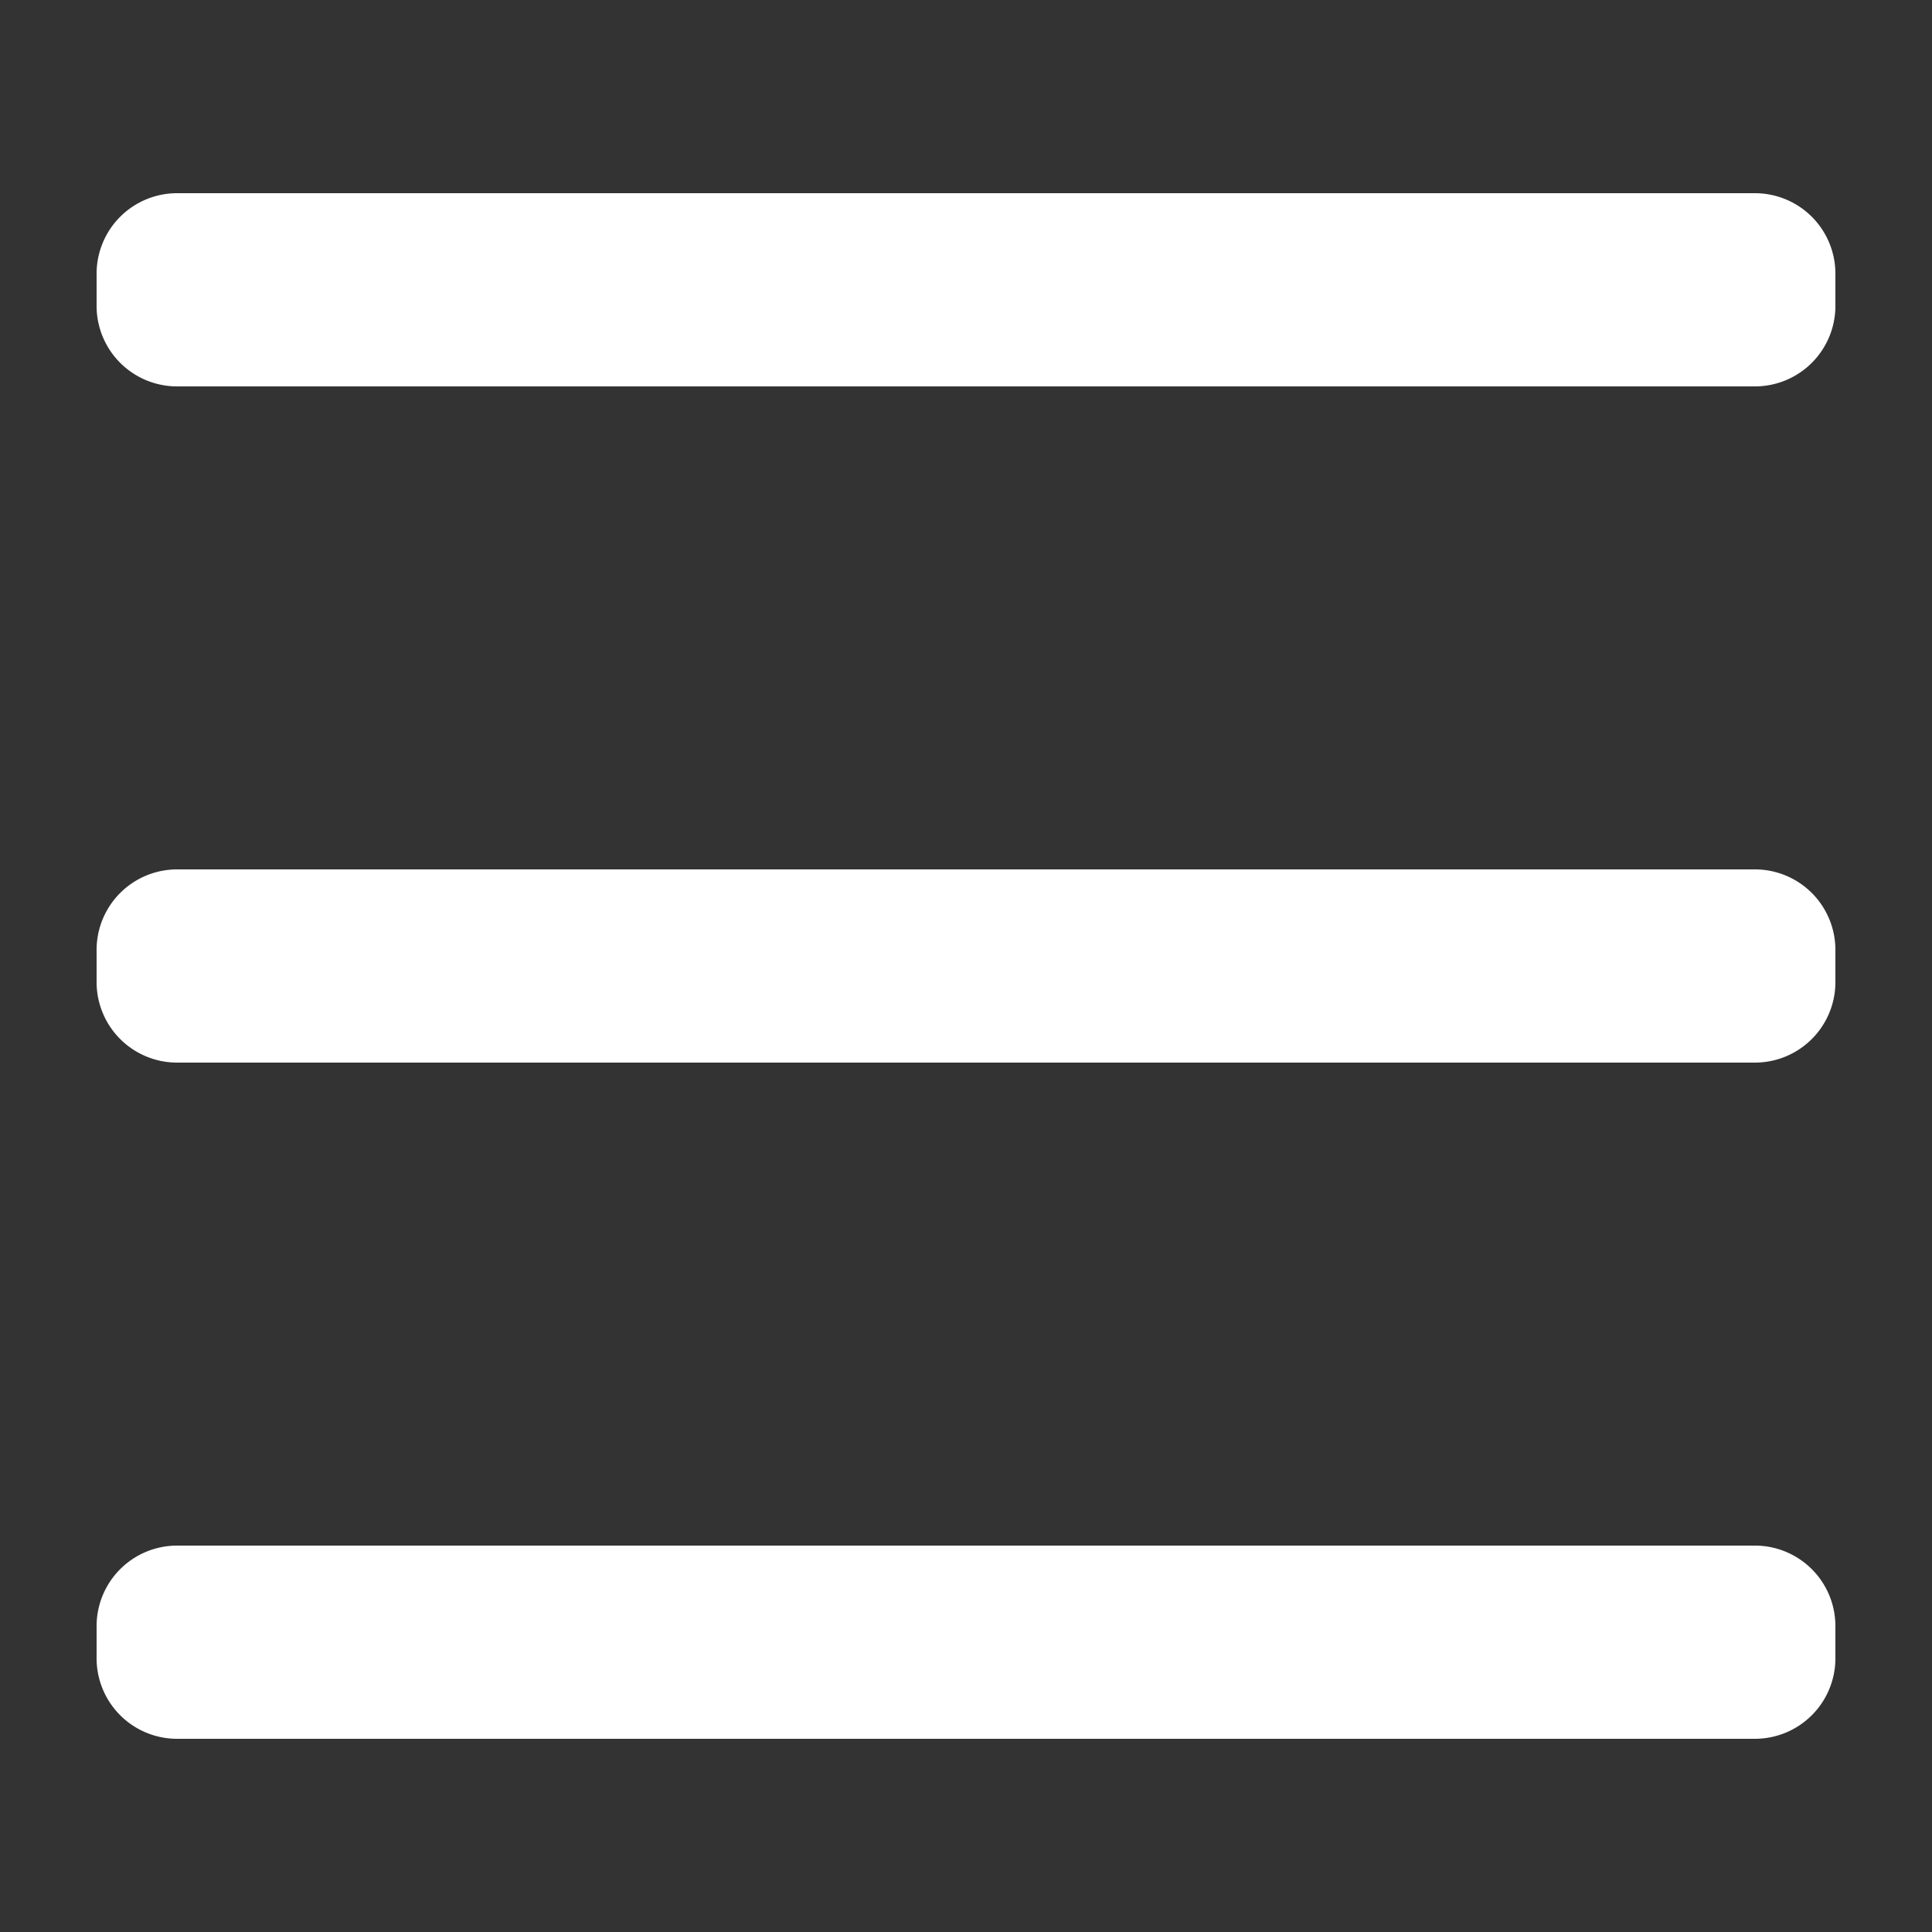 <svg xmlns="http://www.w3.org/2000/svg" width="24" height="24" viewBox="0 0 24 24">
    <rect x="0" y="0" width="24" height="24" fill="#333333" stroke="none"/>
    <path fill="#FFF" fill-rule="evenodd" d="M21.8 19.2a1 1 0 0 1 1 1v.4a1 1 0 0 1-1 1H2.2a1 1 0 0 1-1-1v-.4a1 1 0 0 1 1-1h19.6zm0-8.4a1 1 0 0 1 1 1v.4a1 1 0 0 1-1 1H2.2a1 1 0 0 1-1-1v-.4a1 1 0 0 1 1-1h19.6zm0-8.4a1 1 0 0 1 1 1v.4a1 1 0 0 1-1 1H2.2a1 1 0 0 1-1-1v-.4a1 1 0 0 1 1-1h19.6z"/>
</svg>
